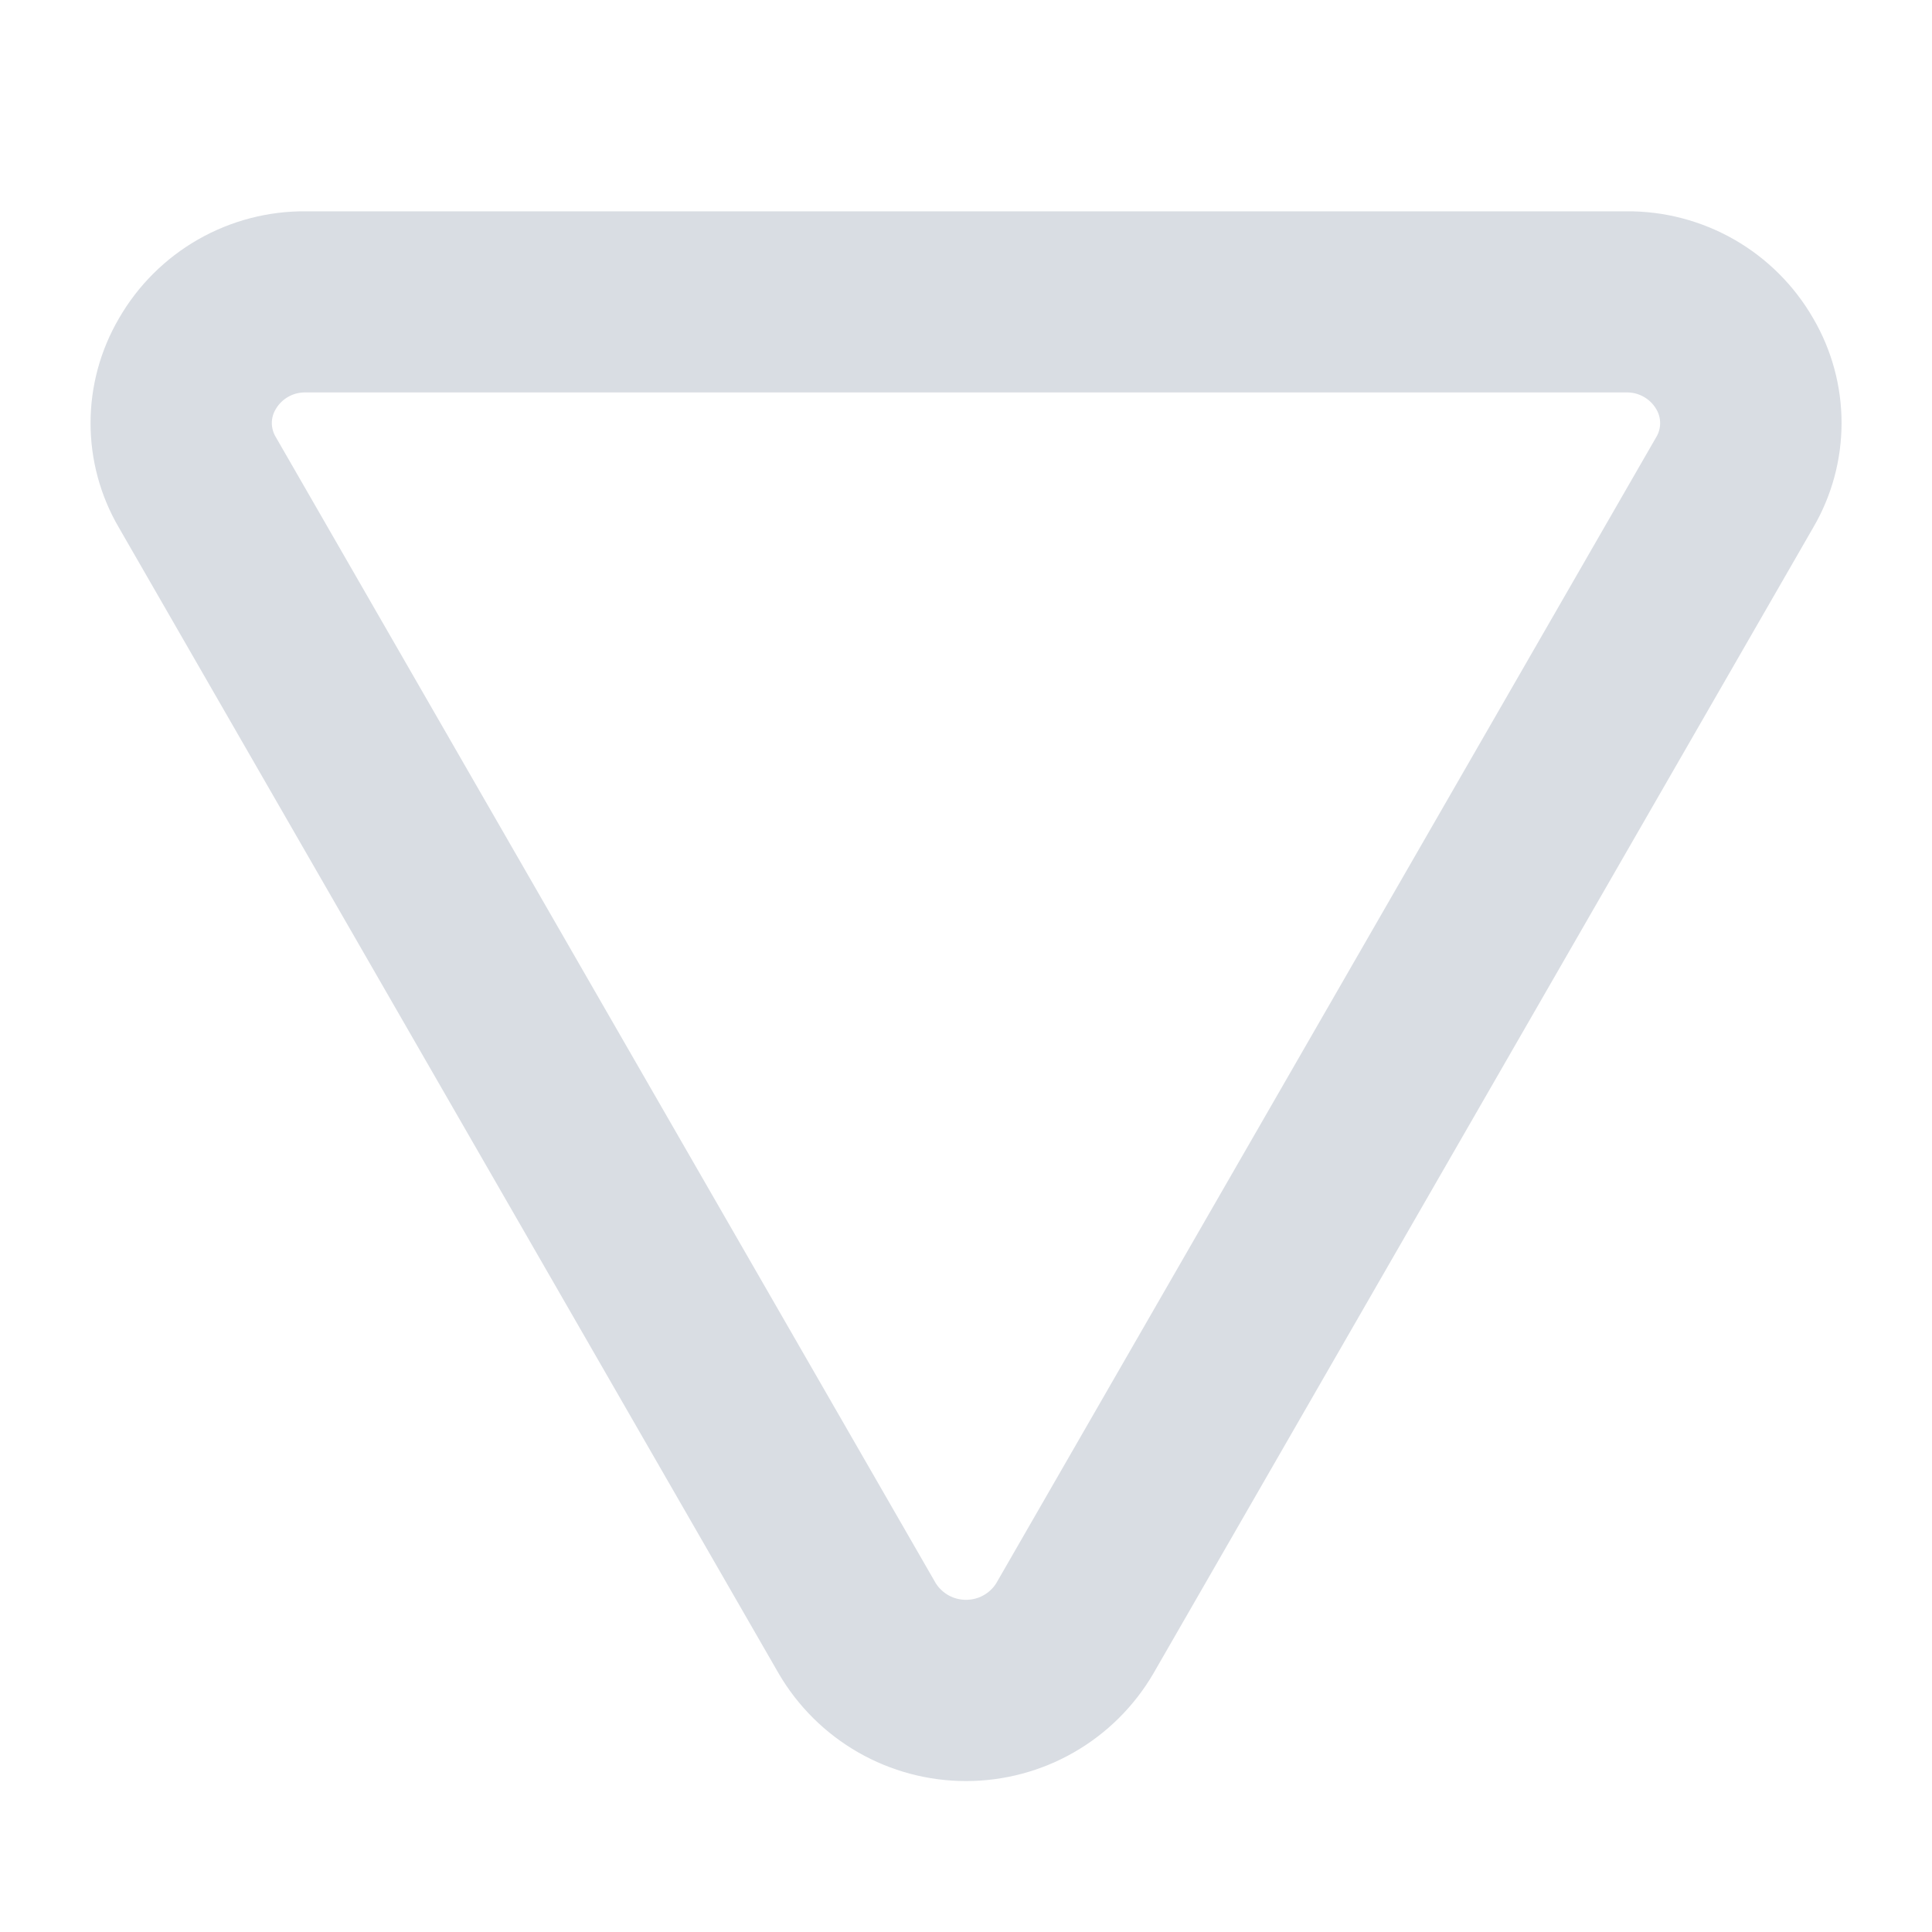 <svg width="32" height="32" viewBox="0 0 32 32" fill="none" xmlns="http://www.w3.org/2000/svg">
<path d="M1.968 8.737L12.899 27.721C13.216 28.263 13.669 28.712 14.213 29.024C14.757 29.336 15.373 29.5 16 29.5C16.628 29.5 17.244 29.336 17.788 29.024C18.332 28.712 18.785 28.263 19.102 27.721L30.033 8.737C30.34 8.212 30.502 7.614 30.502 7.006C30.502 6.397 30.34 5.799 30.033 5.274C29.72 4.73 29.267 4.278 28.723 3.967C28.177 3.655 27.559 3.494 26.932 3.5L5.069 3.5C4.442 3.494 3.824 3.656 3.28 3.967C2.735 4.279 2.283 4.73 1.97 5.274C1.663 5.799 1.5 6.397 1.5 7.005C1.499 7.614 1.661 8.212 1.968 8.737ZM4.568 6.775C4.619 6.688 4.692 6.617 4.78 6.569C4.868 6.52 4.967 6.497 5.068 6.5L26.932 6.5C27.032 6.497 27.131 6.52 27.219 6.569C27.307 6.617 27.381 6.688 27.432 6.775C27.475 6.845 27.497 6.926 27.497 7.008C27.497 7.09 27.475 7.171 27.432 7.241L16.5 26.225C16.447 26.309 16.373 26.378 16.285 26.426C16.198 26.474 16.1 26.498 16 26.498C15.901 26.498 15.803 26.474 15.715 26.426C15.628 26.378 15.554 26.309 15.5 26.225L4.569 7.241C4.526 7.171 4.503 7.091 4.502 7.008C4.502 6.926 4.525 6.845 4.568 6.775Z" fill="#D9DDE3"/>
</svg>
